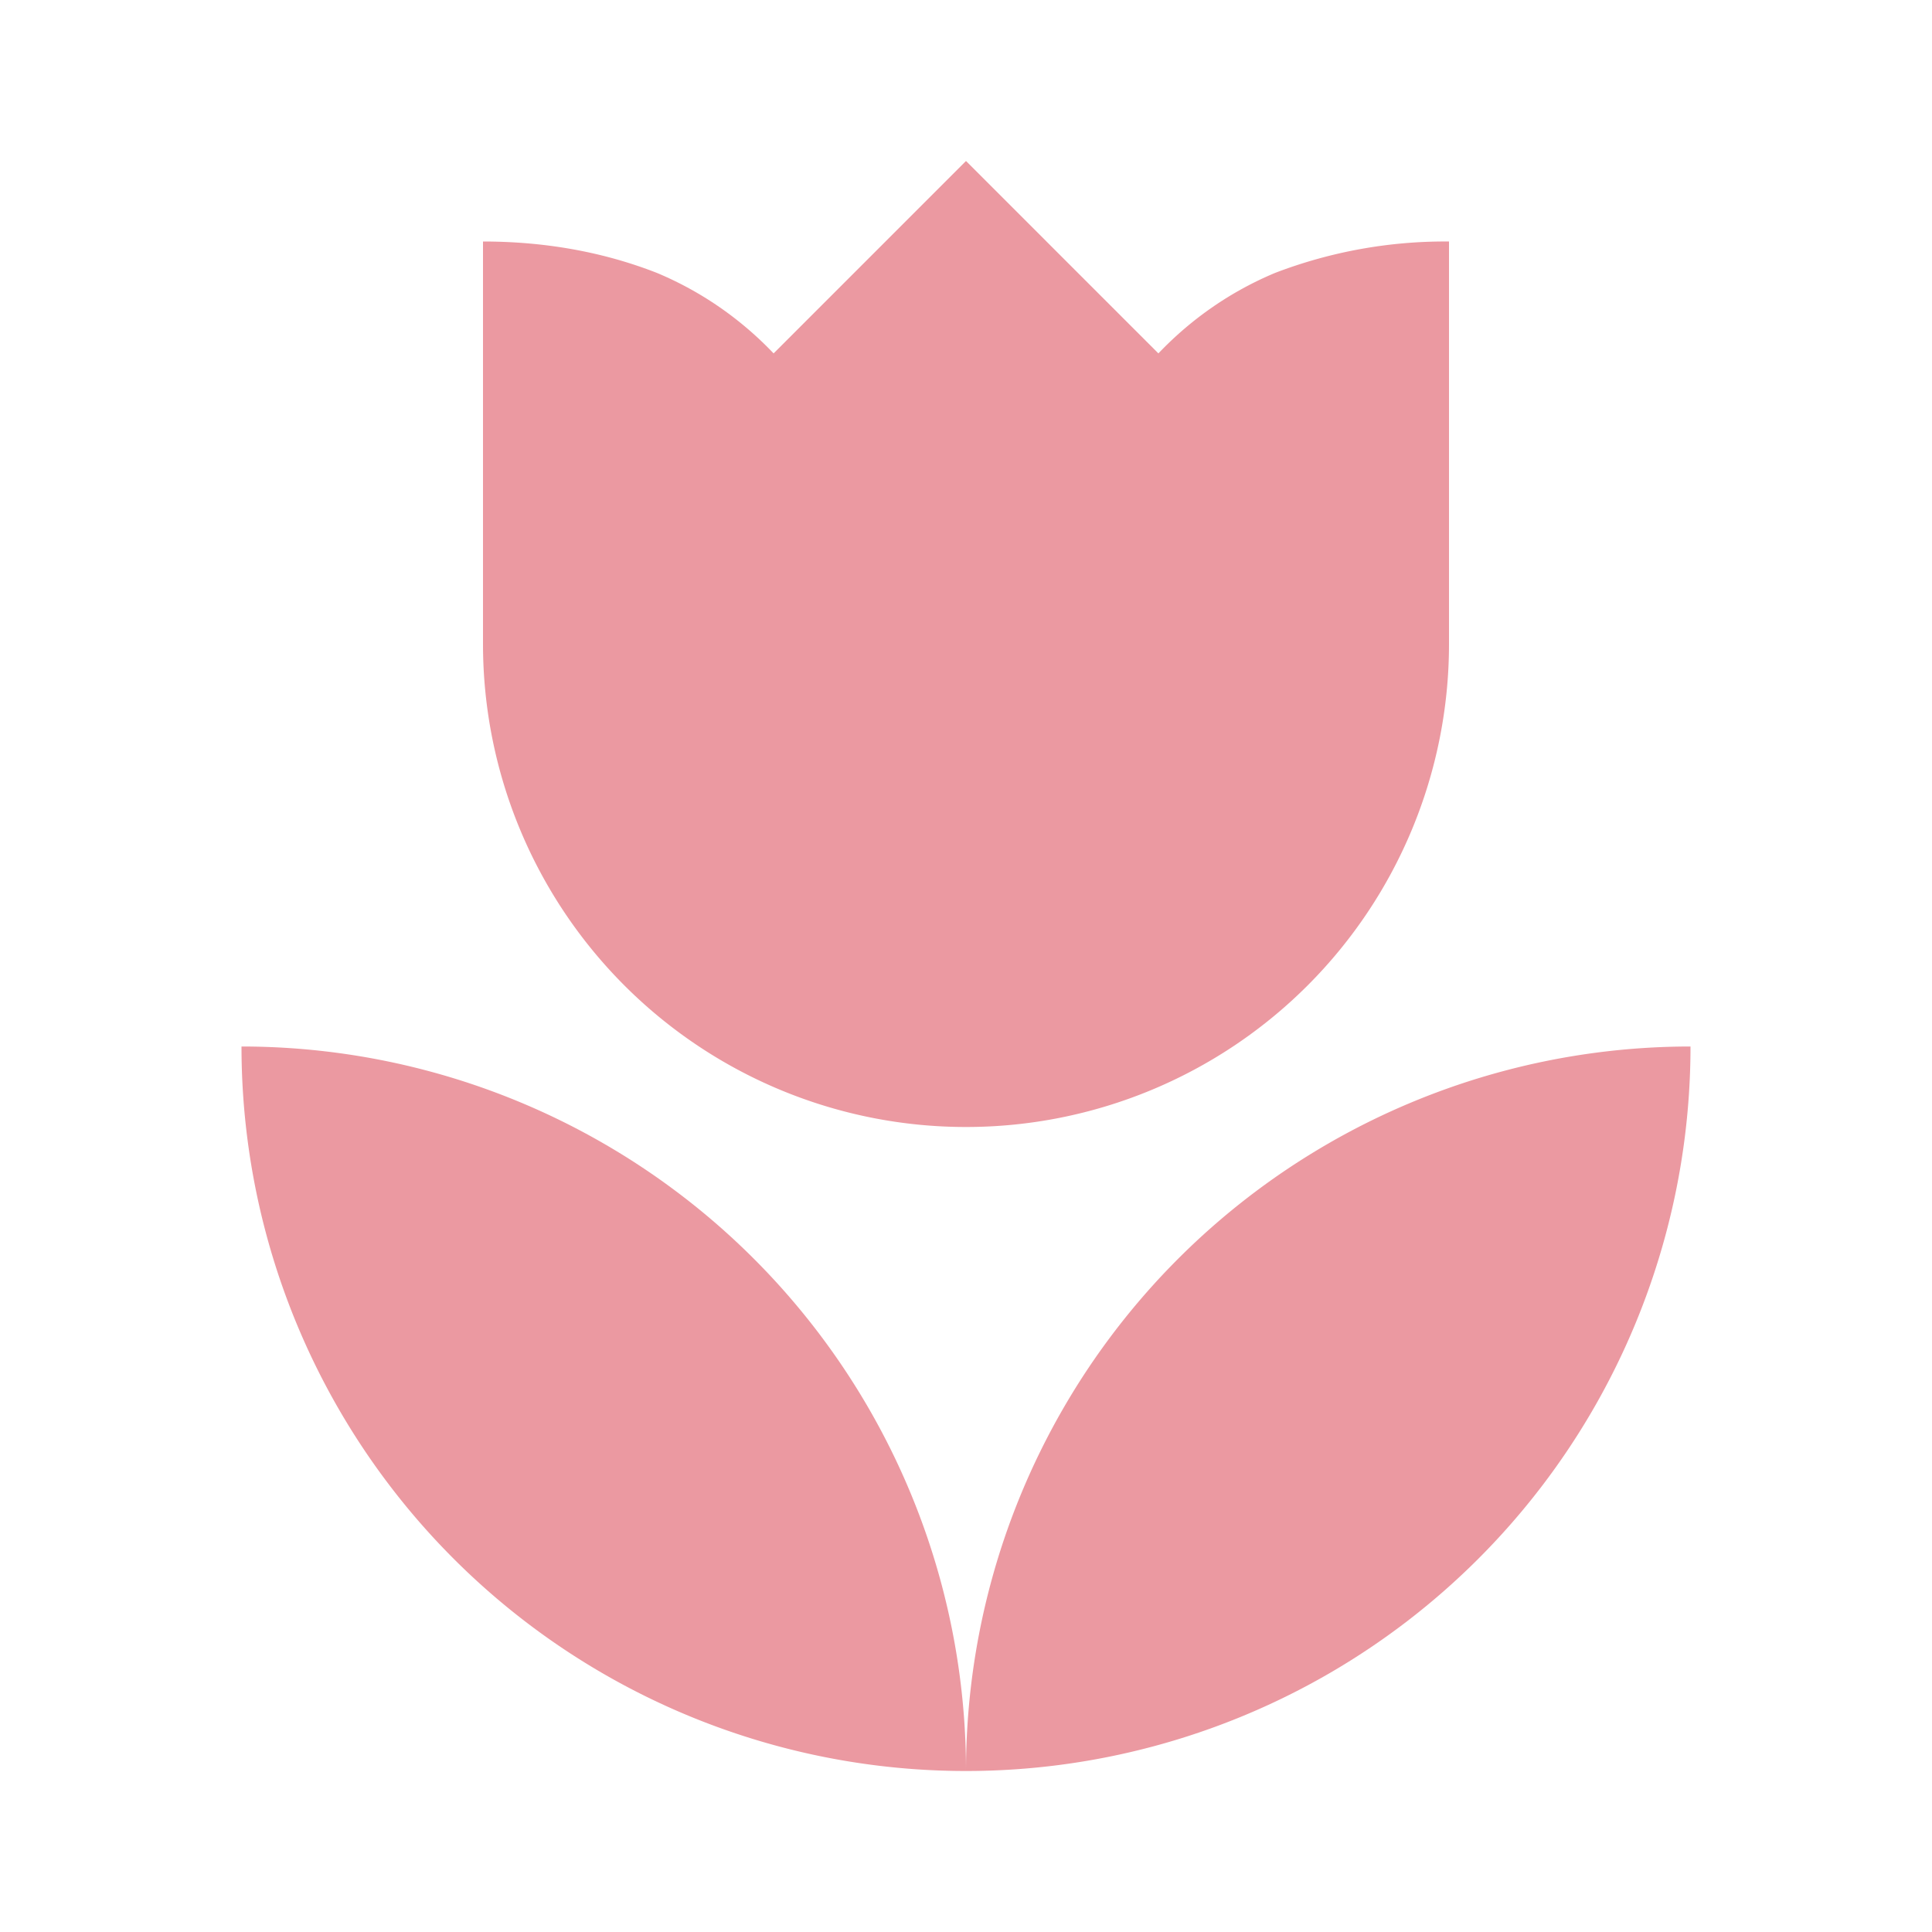 <svg xmlns="http://www.w3.org/2000/svg" width="1em" height="1em" viewBox="0 0 24 24"><path fill="#eb99a1" d="M3 13a9 9 0 0 0 9 9a9 9 0 0 0-9-9m9 9a9 9 0 0 0 9-9a9 9 0 0 0-9 9m6-19v5a6 6 0 0 1-6 6a6 6 0 0 1-6-6V3c.74 0 1.47.12 2.16.39c.55.23 1.04.57 1.45 1L12 2l2.39 2.39c.41-.43.9-.77 1.45-1A5.9 5.9 0 0 1 18 3"/></svg>